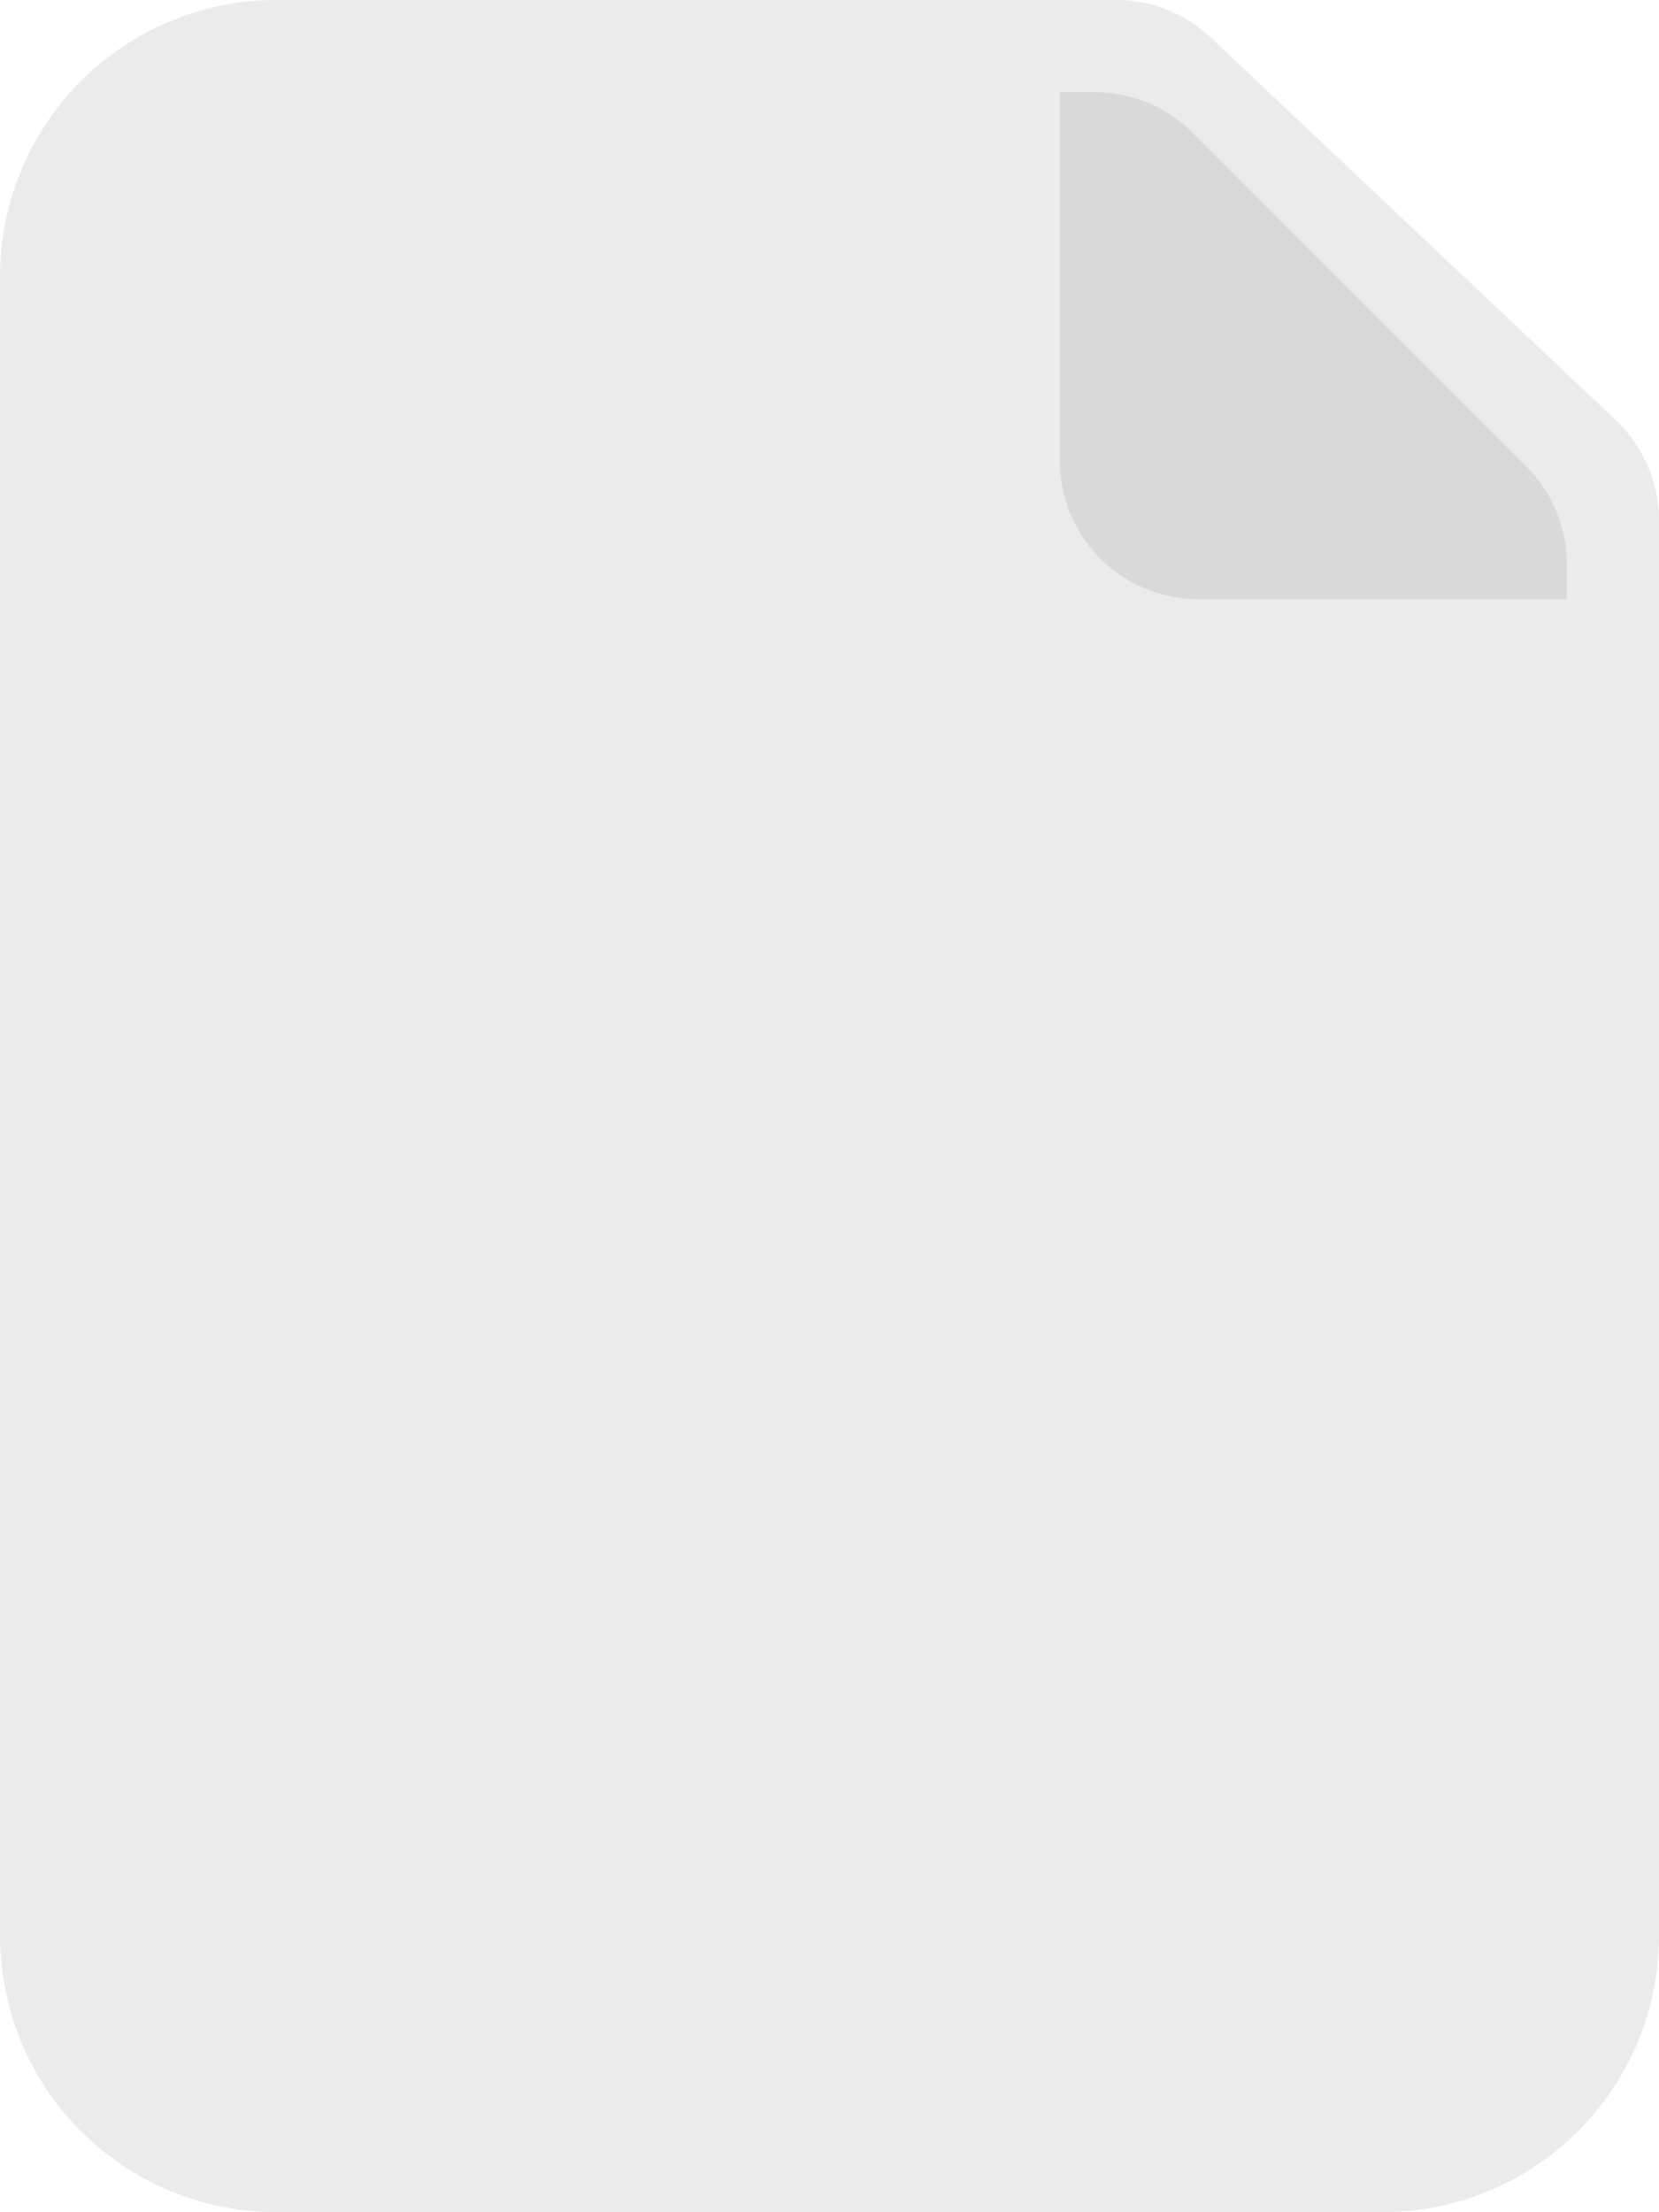 <svg width="36" height="48" fill="none" xmlns="http://www.w3.org/2000/svg"><path d="M0 6a6 6 0 016-6h18.219a3 3 0 012.06.819l8.78 8.293A3 3 0 0136 11.293V42a6 6 0 01-6 6H6a6 6 0 01-6-6V6z" fill="#000" fill-opacity=".08"/><path d="M25.879 2.879l7.242 7.242A3 3 0 0134 12.243V13h-8a3 3 0 01-3-3V2h.757a3 3 0 012.122.879z" fill="#000" fill-opacity=".08"/></svg>